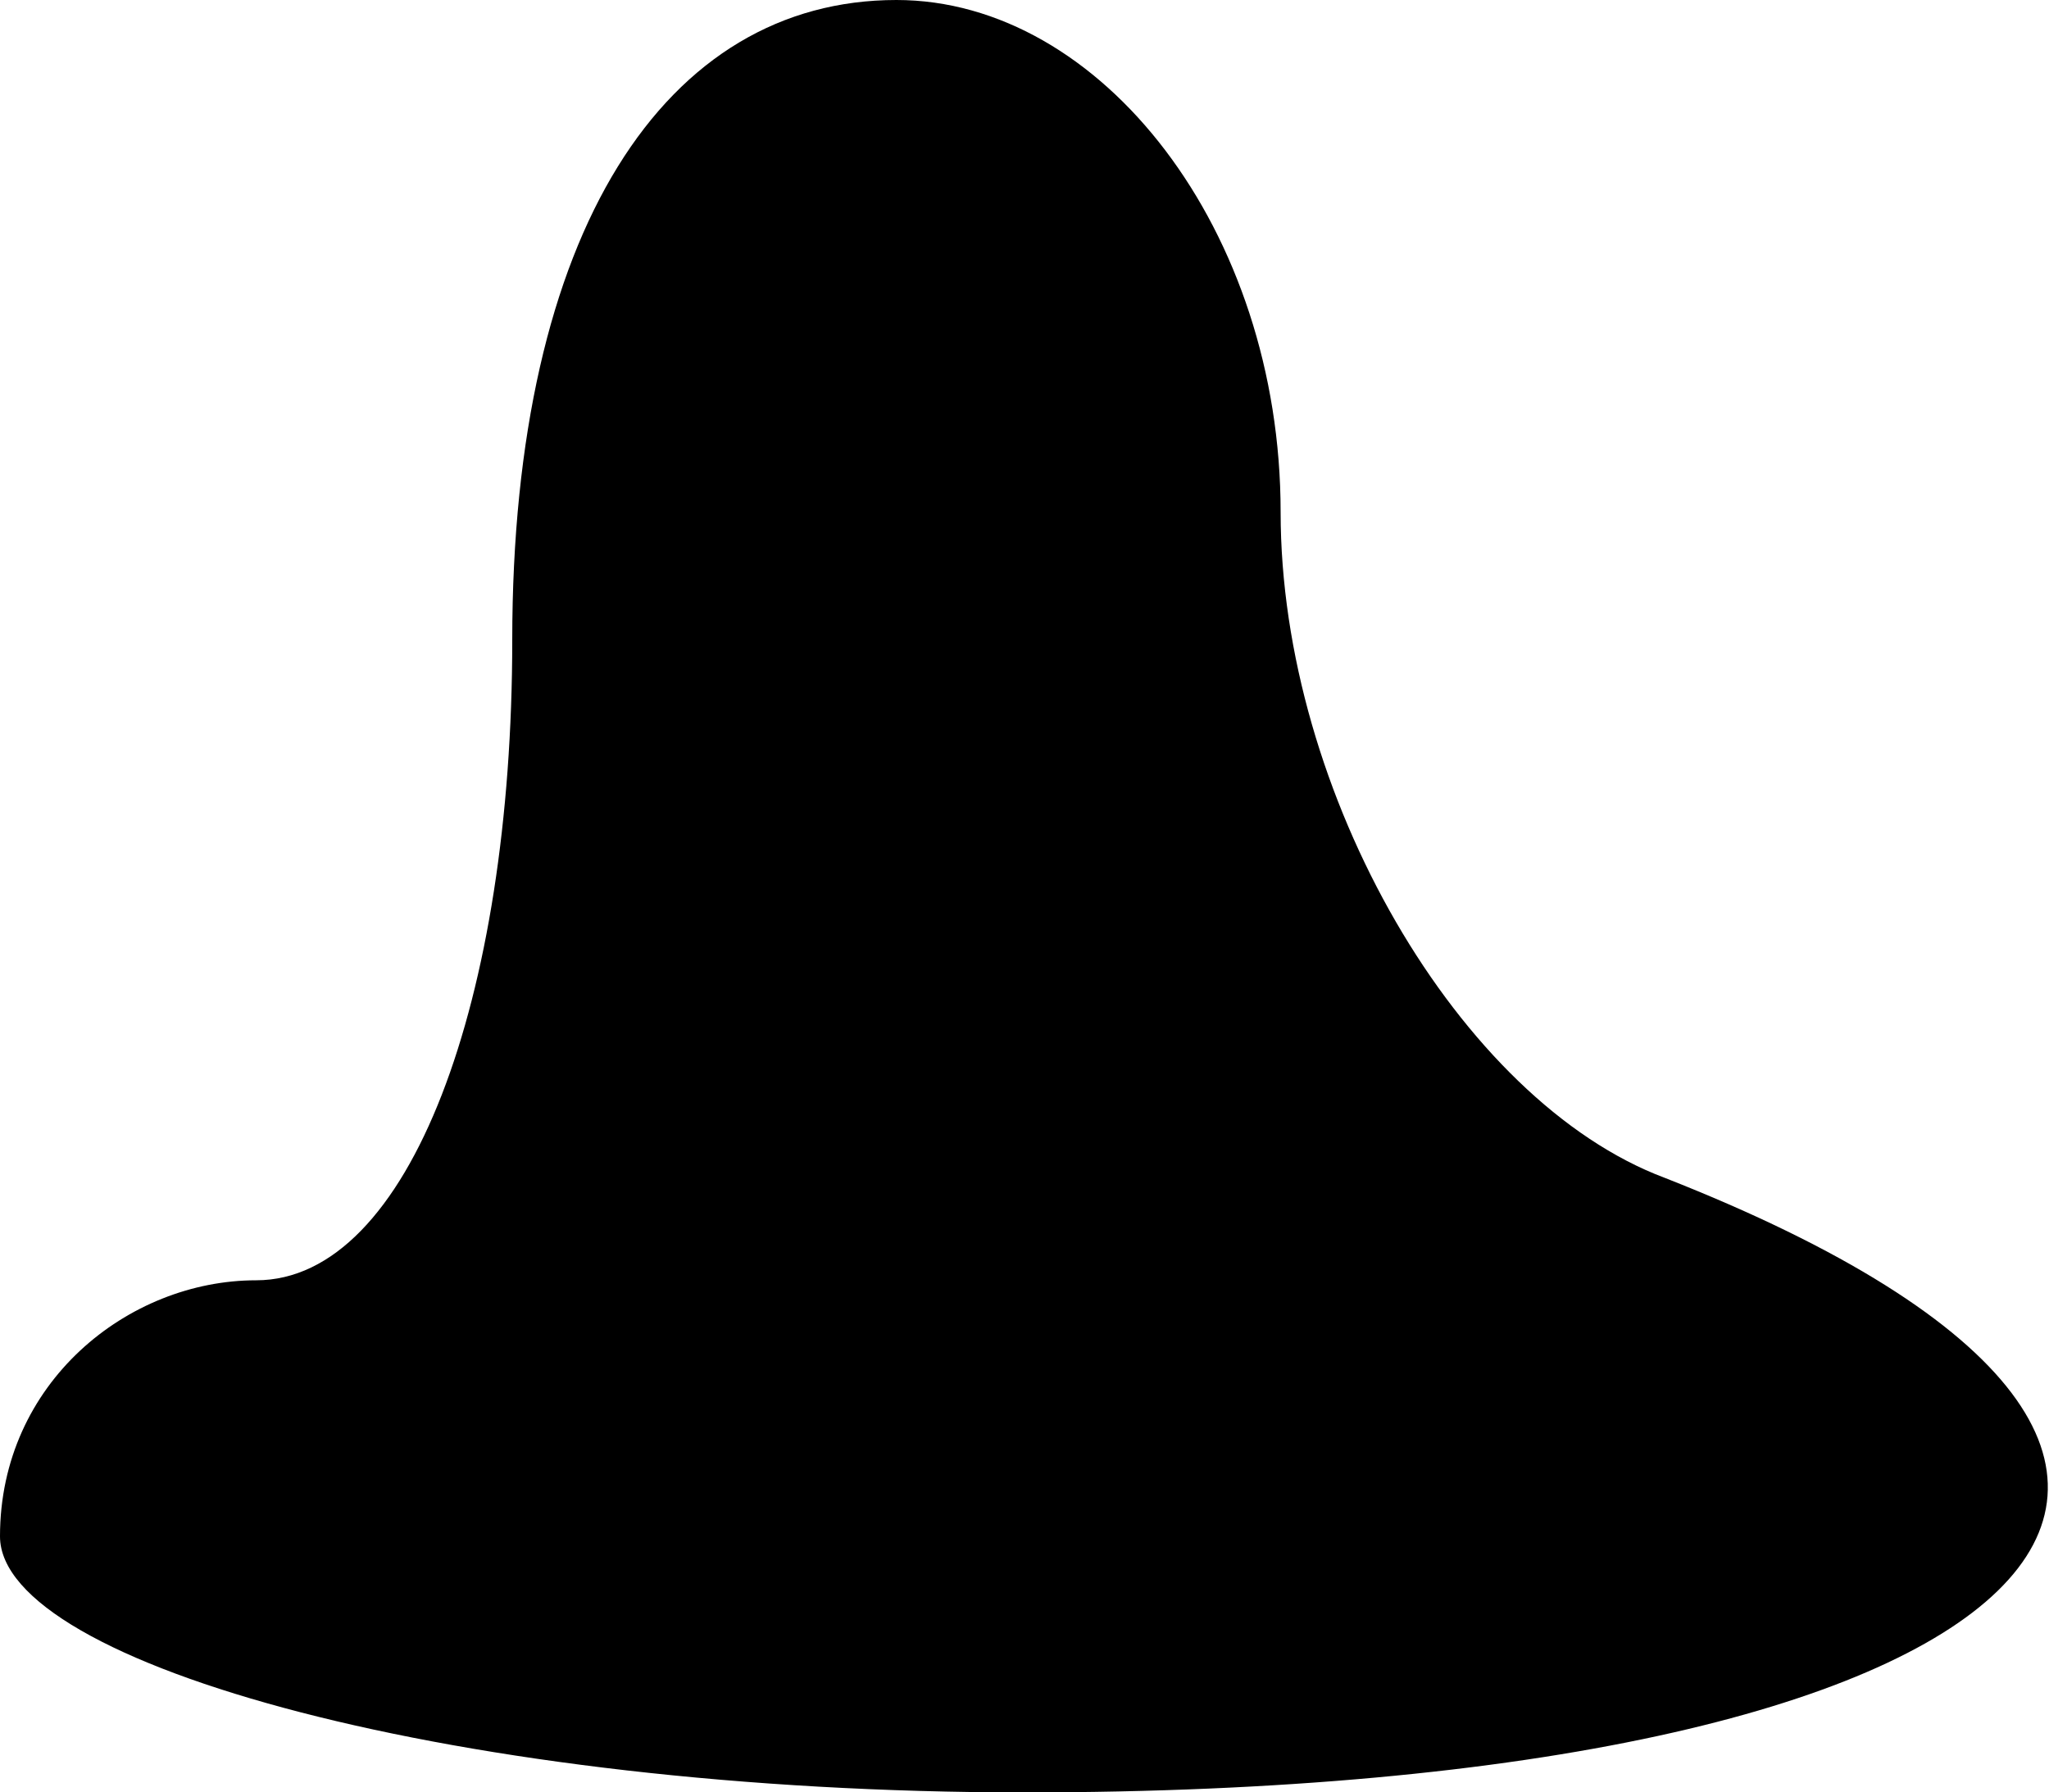 <?xml version="1.0" standalone="no"?>
<!DOCTYPE svg PUBLIC "-//W3C//DTD SVG 20010904//EN"
 "http://www.w3.org/TR/2001/REC-SVG-20010904/DTD/svg10.dtd">
<svg version="1.0" xmlns="http://www.w3.org/2000/svg"
 width="8pt" height="7pt" viewBox="0 0 8 7"
 preserveAspectRatio="xMidYMid meet">
<g transform="translate(0,7) scale(0.1,-0.1)"
fill="#000000" stroke="none">
<path fill="#000000" stroke="none" d="M20 45 c0 -14 -4 -25 -10 -25 -5 0 -10
-4 -10 -10 0 -5 18 -10 40 -10 40 0 53 13 25 24 -8 3 -15 15 -15 26 0 11 -7
20 -15 20 -9 0 -15 -9 -15 -25z"/>
</g>
</svg>

